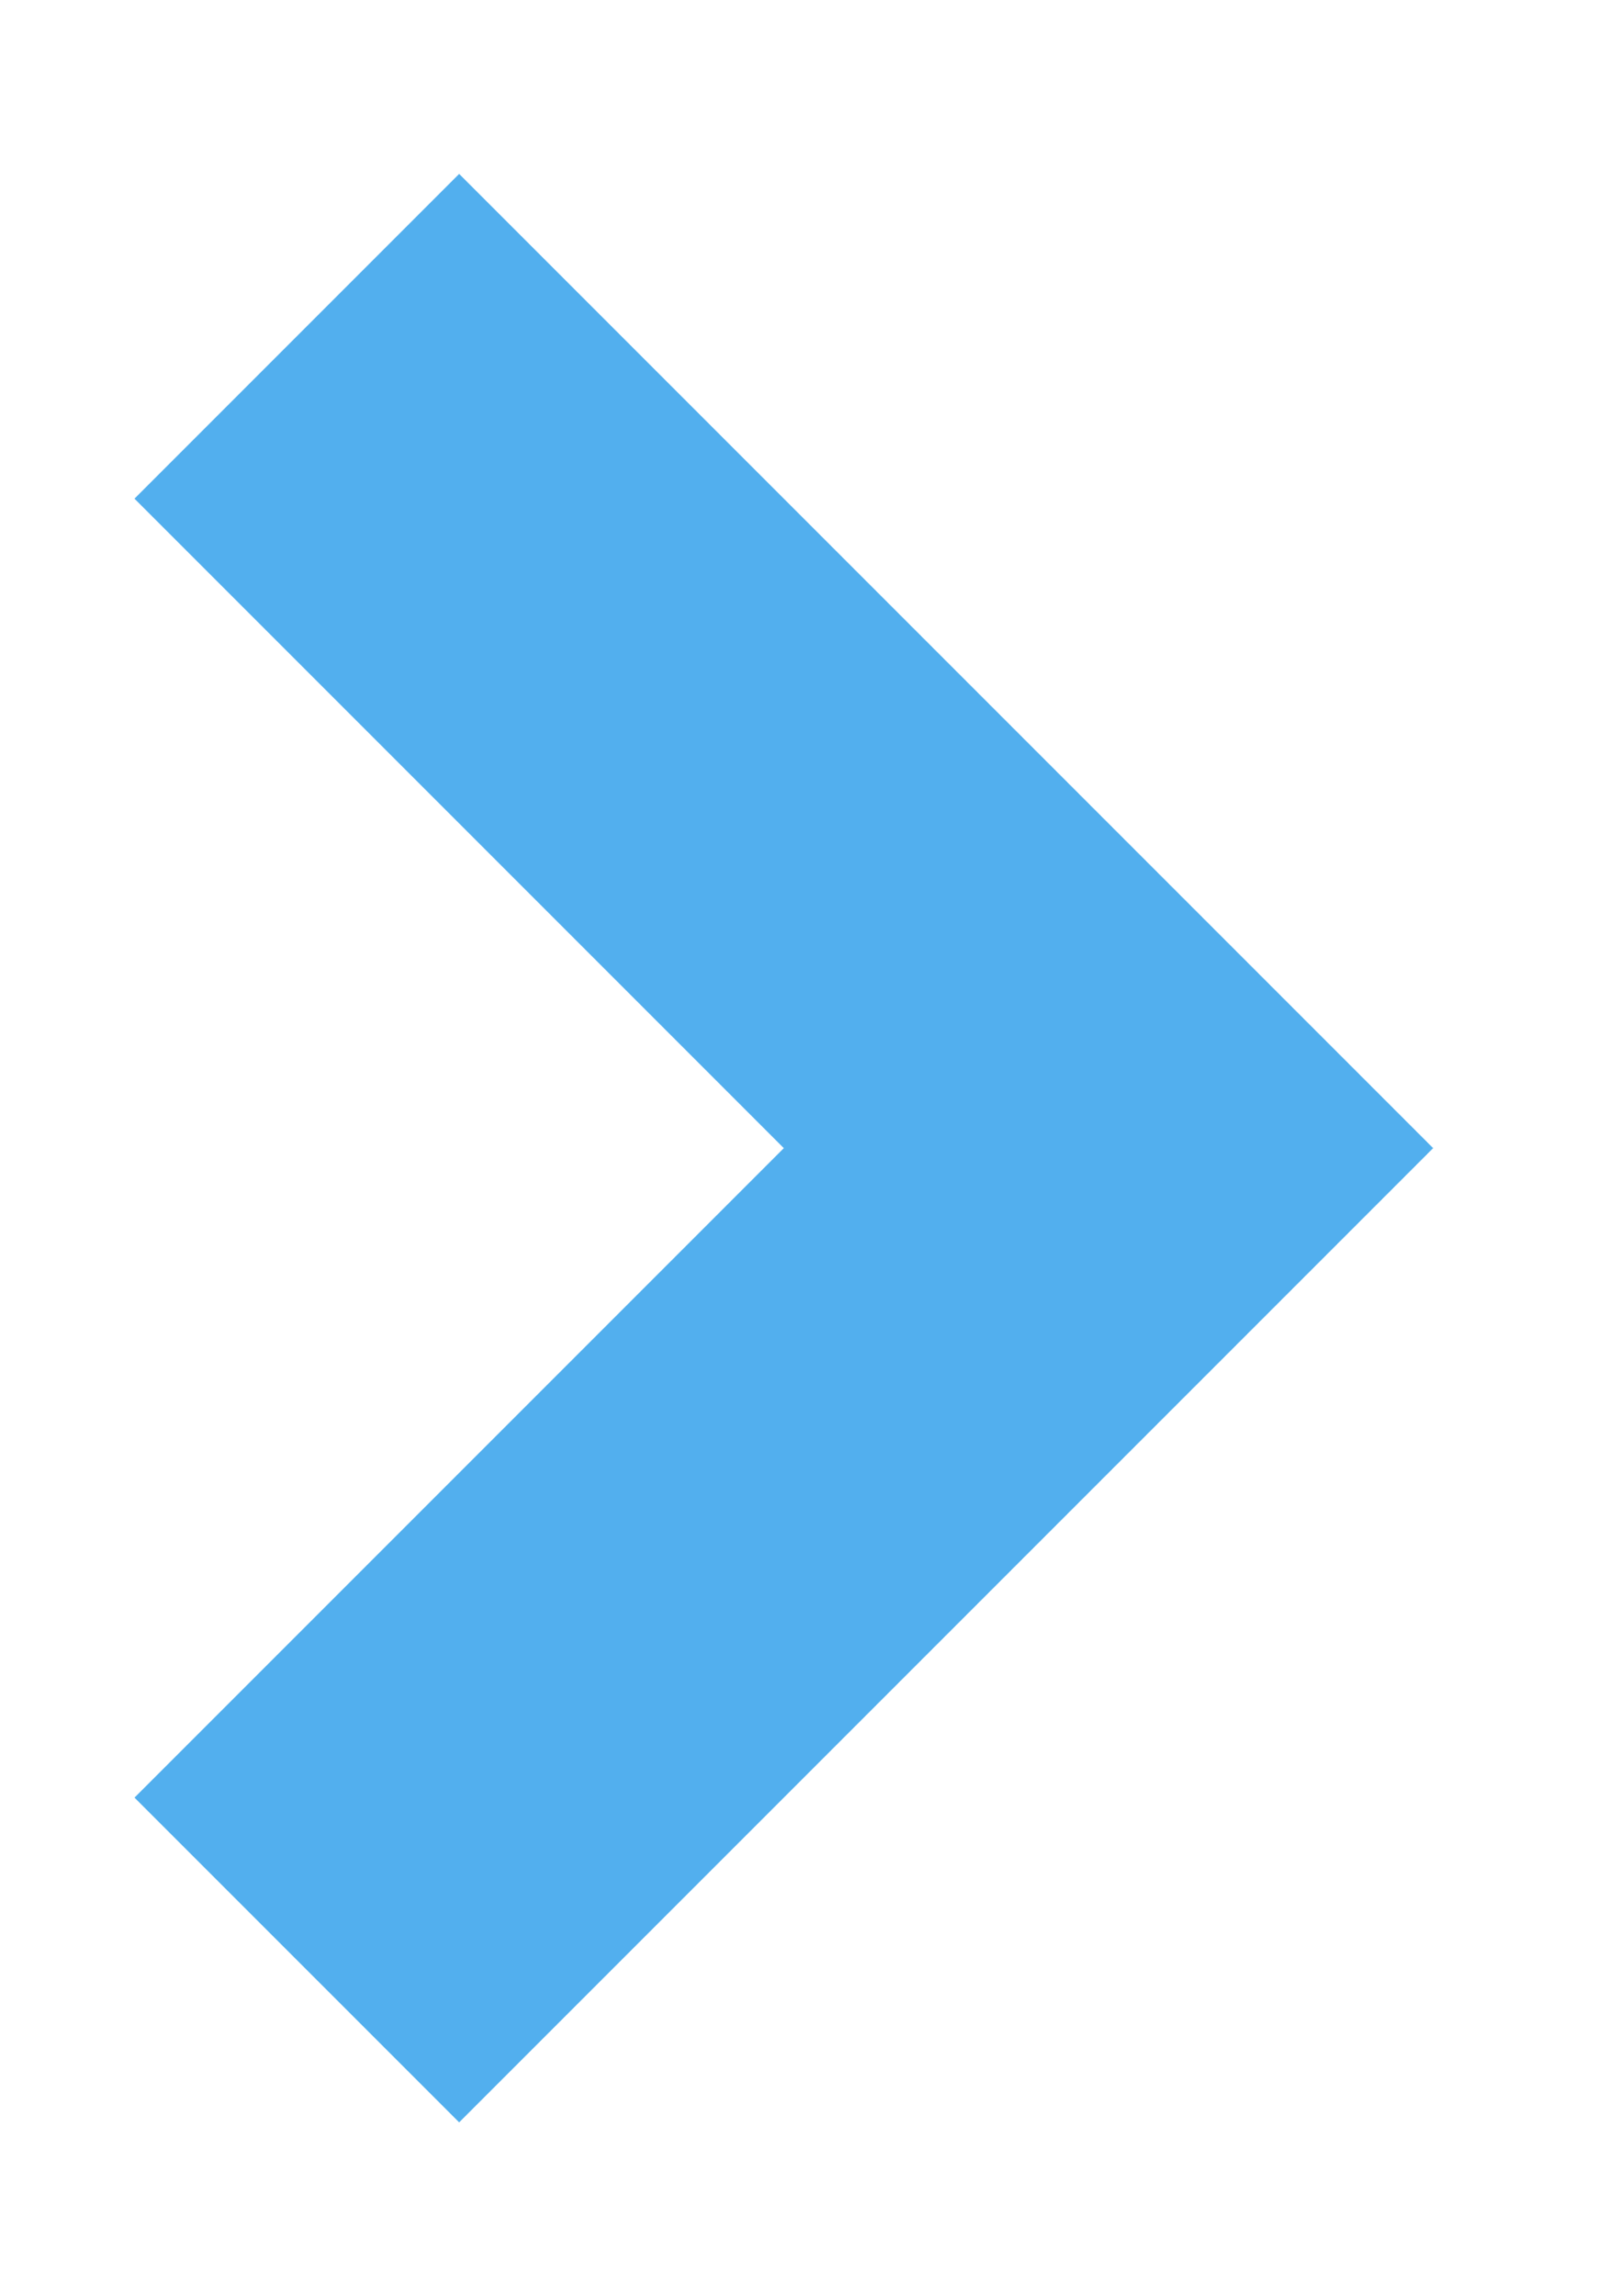 <svg width="7" height="10" viewBox="0 0 7 10" version="1.1" xmlns="http://www.w3.org/2000/svg" xmlns:xlink="../../../../externale367.html?link=http://www.w3.org/1999/xlink"><g id="Main" stroke="none" stroke-width="1" fill="none" fill-rule="evenodd"><g id="Artboard" transform="translate(-285, -2606)" fill="#52afee" fill-rule="nonzero"><g id="Group-13" transform="translate(118, 2587)"><g id="Group-12"><path d="M168,25 L172,25 L172,27 L168,27 L166,27 L166,21 L168,21 L168,25 Z" id="Combined-Shape" transform="translate(169, 24) rotate(-135) translate(-169, -24)"/></g></g></g></g></svg>